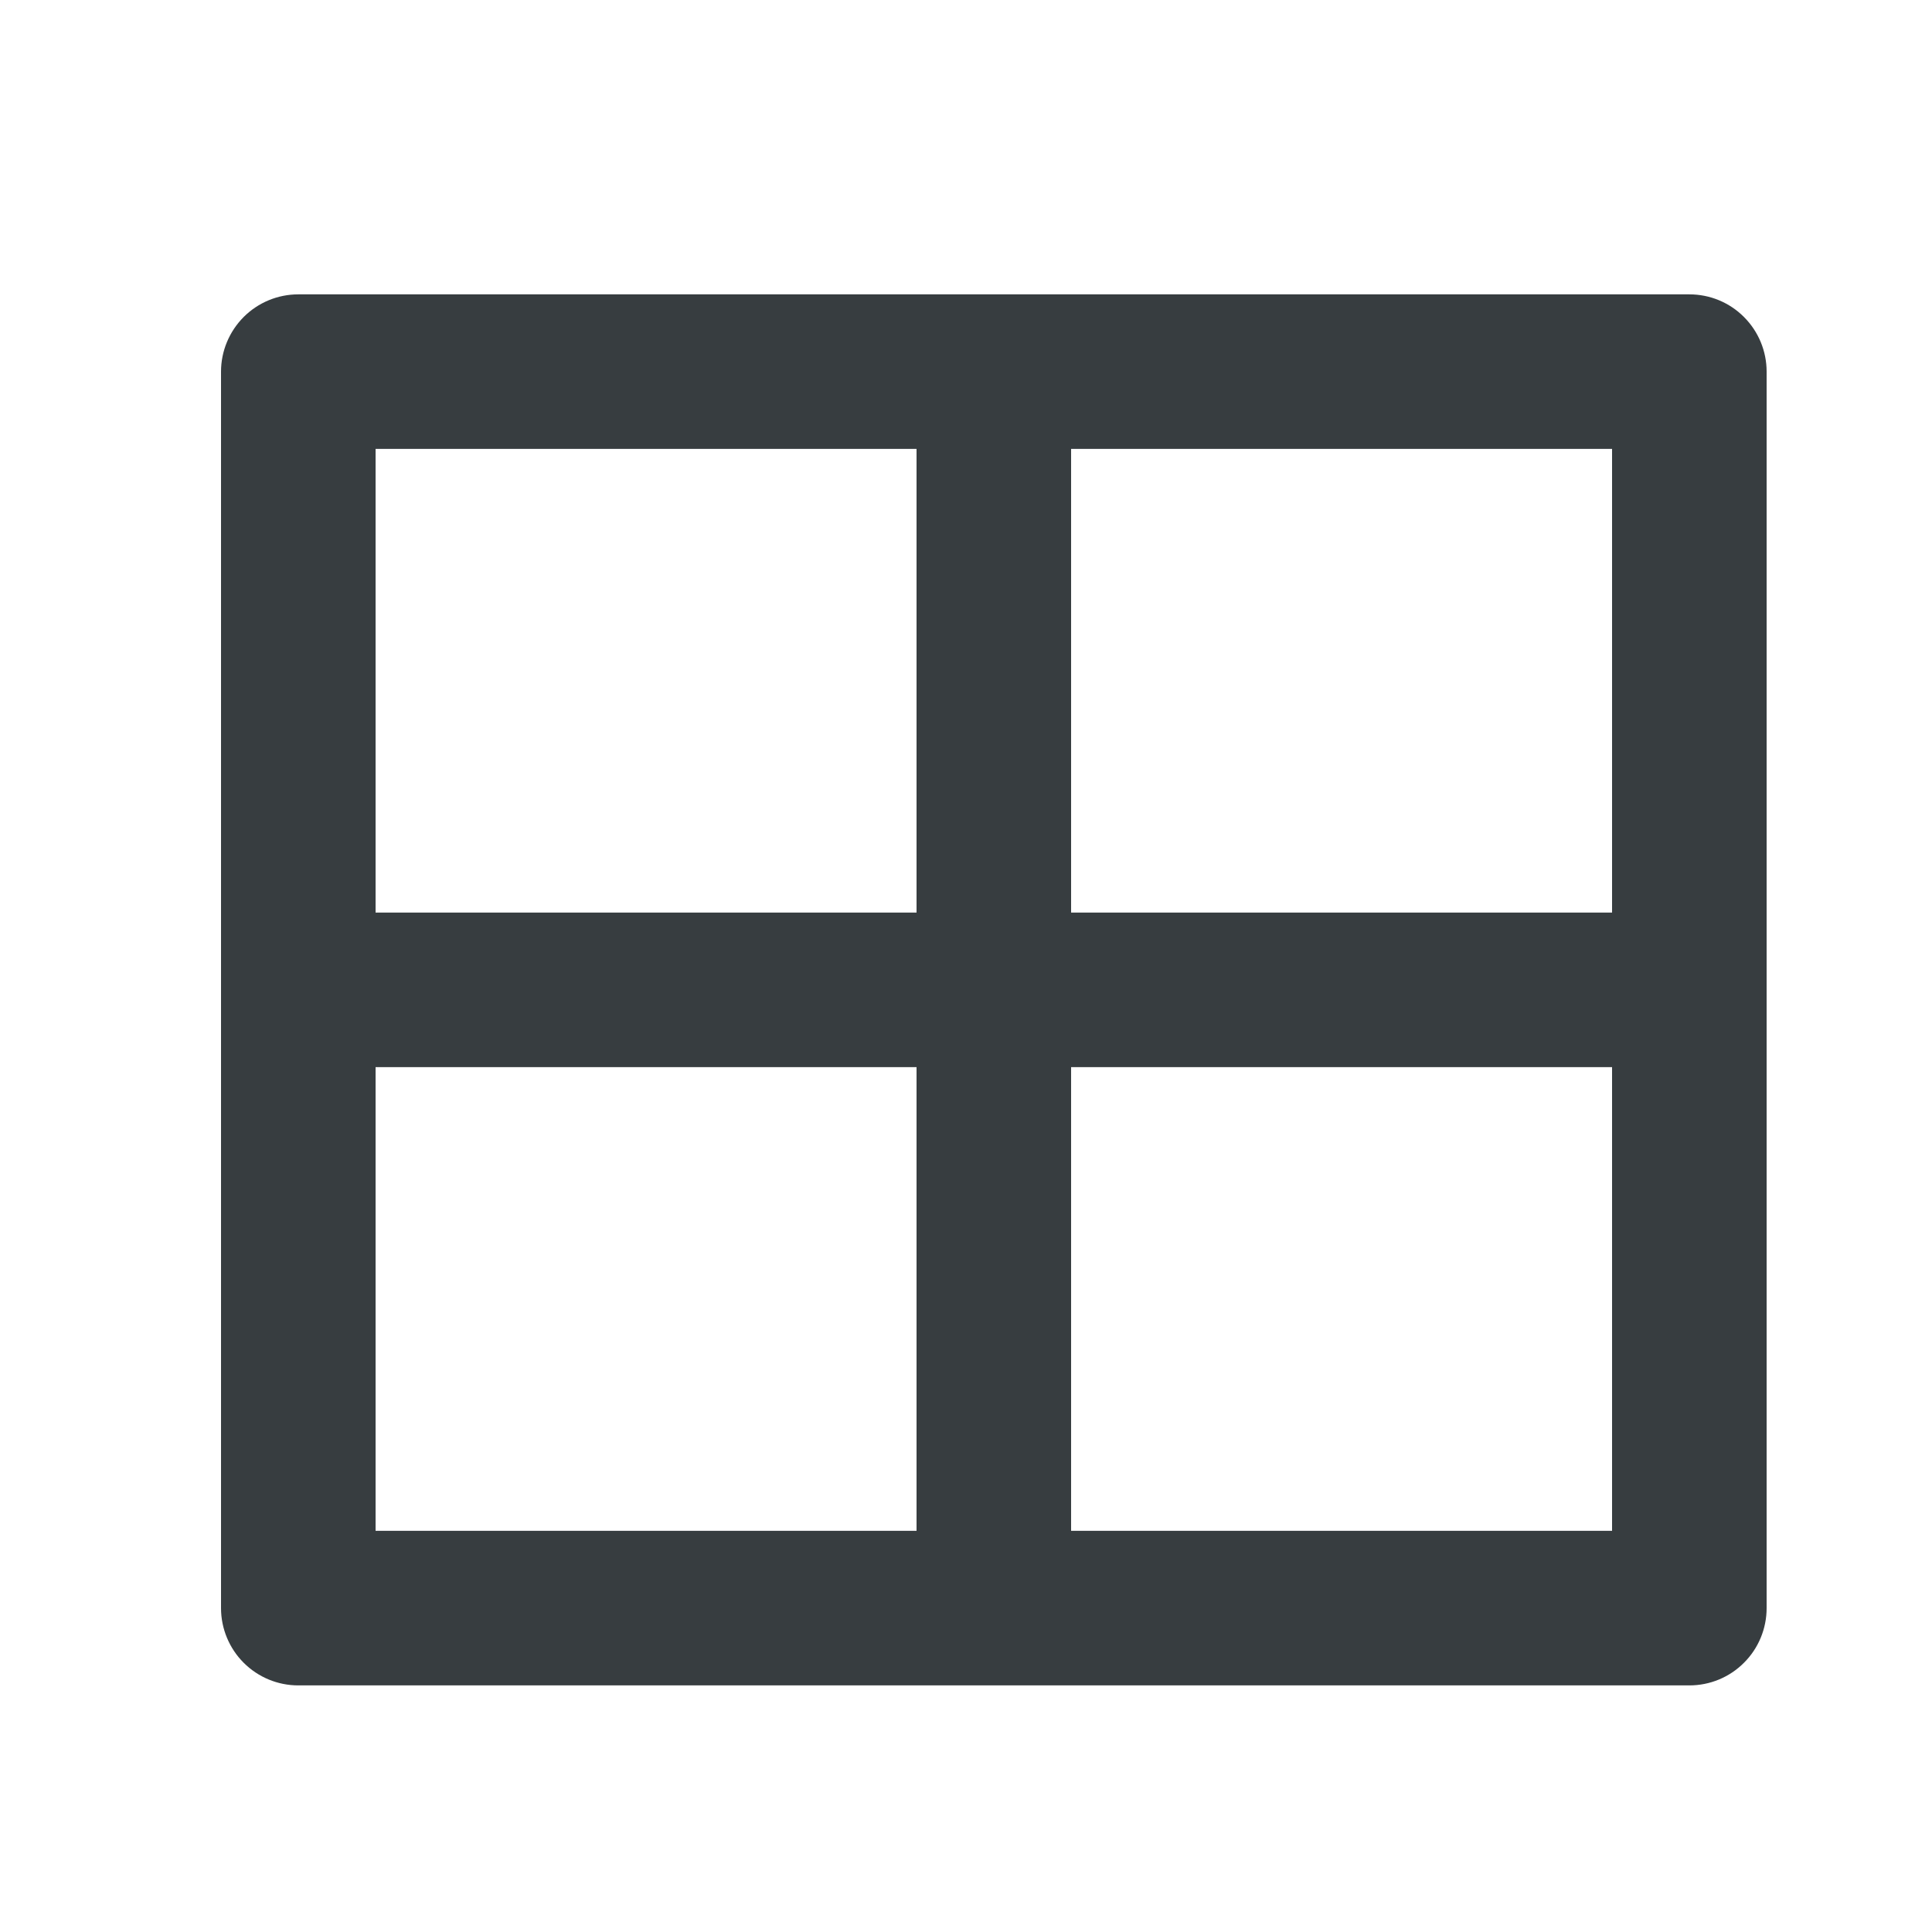<svg width="25" height="25" viewBox="0 0 25 25" fill="none" xmlns="http://www.w3.org/2000/svg">
<g clip-path="url(#clip0_1241_16528)">
<path d="M21.86 3.809C22.126 3.809 22.38 3.914 22.567 4.102C22.755 4.29 22.86 4.544 22.86 4.809V20.809C22.86 21.074 22.755 21.329 22.567 21.516C22.38 21.704 22.126 21.809 21.86 21.809H3.86C3.595 21.809 3.341 21.704 3.153 21.516C2.966 21.329 2.86 21.074 2.86 20.809V4.809C2.86 4.544 2.966 4.29 3.153 4.102C3.341 3.914 3.595 3.809 3.86 3.809H21.86ZM11.86 13.809H4.86V19.809H11.86V13.809ZM20.86 13.809H13.86V19.809H20.86V13.809ZM11.86 5.809H4.86V11.809H11.86V5.809ZM20.86 5.809H13.86V11.809H20.86V5.809Z" fill="#373D40"/>
</g>
<defs>
<clipPath id="clip0_1241_16528">
<rect width="24" height="24" fill="white" transform="translate(0.86 0.809)"/>
</clipPath>
</defs>
</svg>
